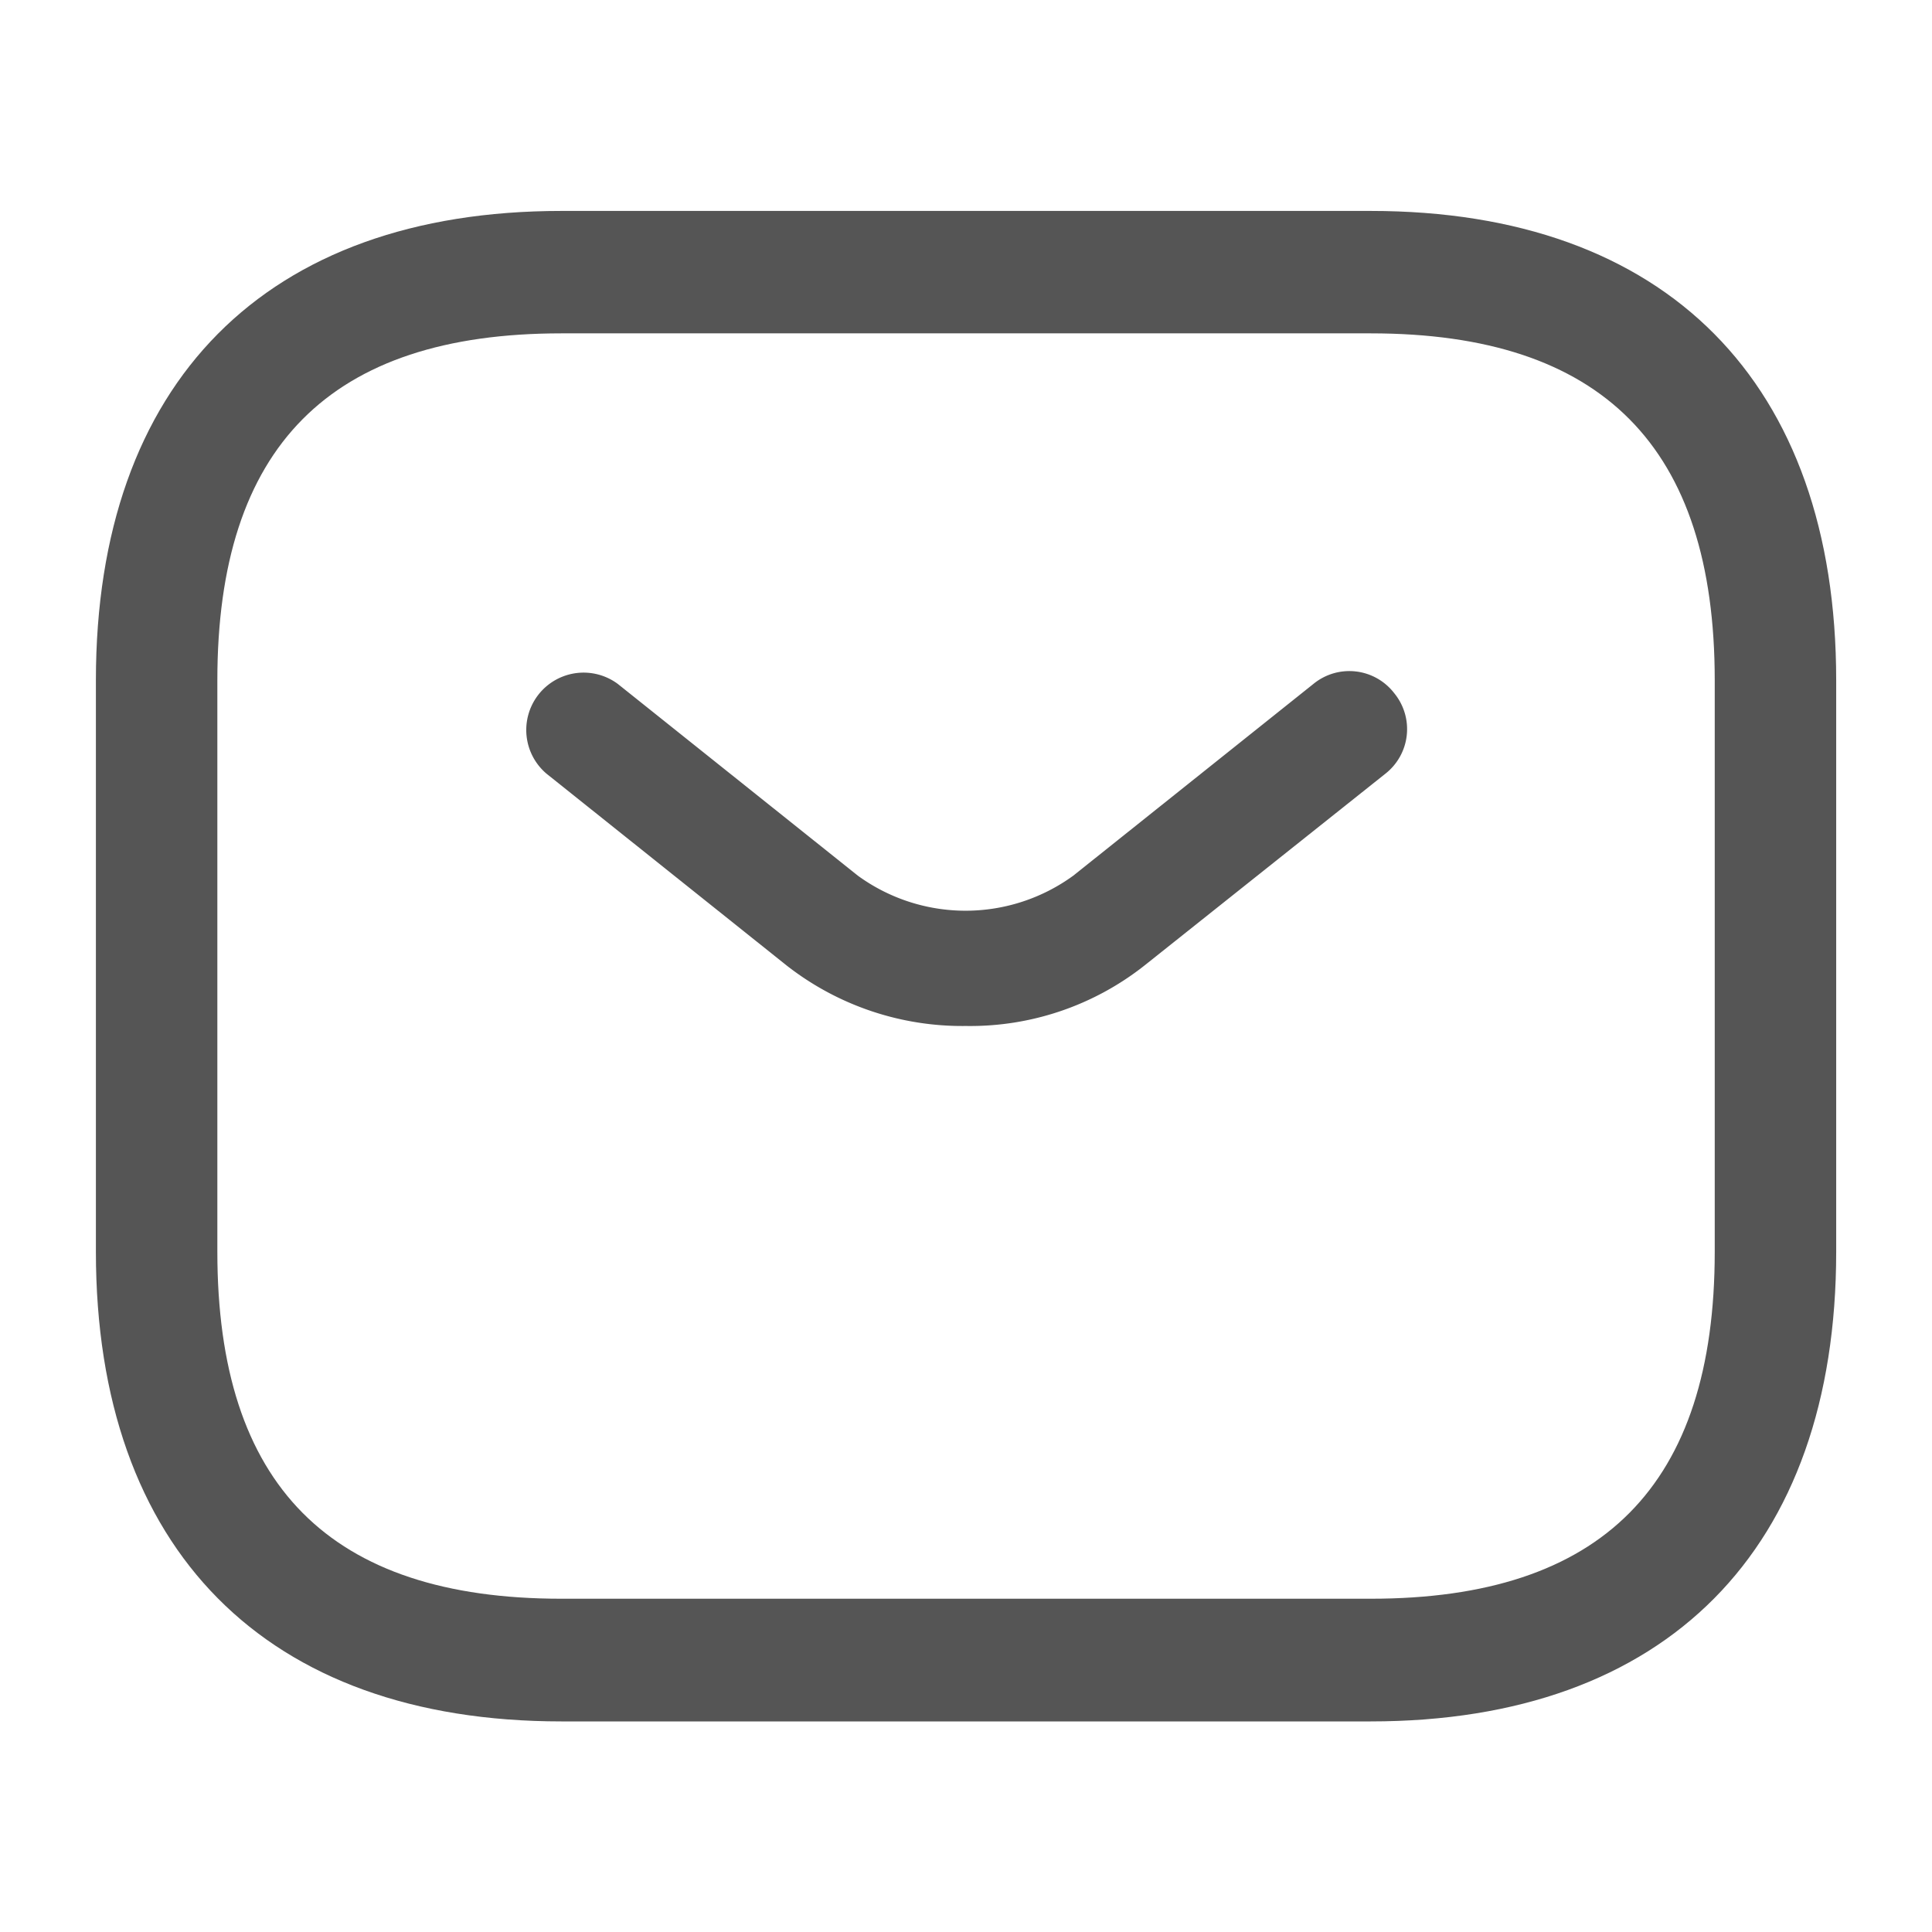 <svg xmlns="http://www.w3.org/2000/svg" width="22" height="22" viewBox="0 0 22 22">
  <g id="vuesax_outline_sms" data-name="vuesax/outline/sms" transform="translate(-556 -252)">
    <g id="sms" transform="translate(556 252)">
      <path id="Vector" d="M14.517,17.2H5.3C1.936,17.2,0,15.245,0,11.852V5.345C0,1.952,1.936,0,5.3,0h9.217c3.364,0,5.3,1.952,5.3,5.345v6.507C19.817,15.245,17.881,17.2,14.517,17.2ZM5.3,1.394c-2.636,0-3.917,1.292-3.917,3.951v6.507c0,2.659,1.281,3.951,3.917,3.951h9.217c2.636,0,3.917-1.292,3.917-3.951V5.345c0-2.659-1.281-3.951-3.917-3.951Z" transform="translate(1.092 2.402)" fill="#555"/>
      <path id="Vector-2" data-name="Vector" d="M5.024,4.04A3.246,3.246,0,0,1,2.98,3.35L.247,1.167A.653.653,0,0,1,1.059.145L3.792,2.328a2.084,2.084,0,0,0,2.454,0L8.98.145A.645.645,0,0,1,9.9.25a.645.645,0,0,1-.1.917L7.058,3.35A3.2,3.2,0,0,1,5.024,4.04Z" transform="translate(5.976 7.643)" fill="#555"/>
      <path id="Vector-3" data-name="Vector" d="M0,0H22V22H0Z" fill="none" opacity="0"/>
    </g>
  </g>
</svg>

